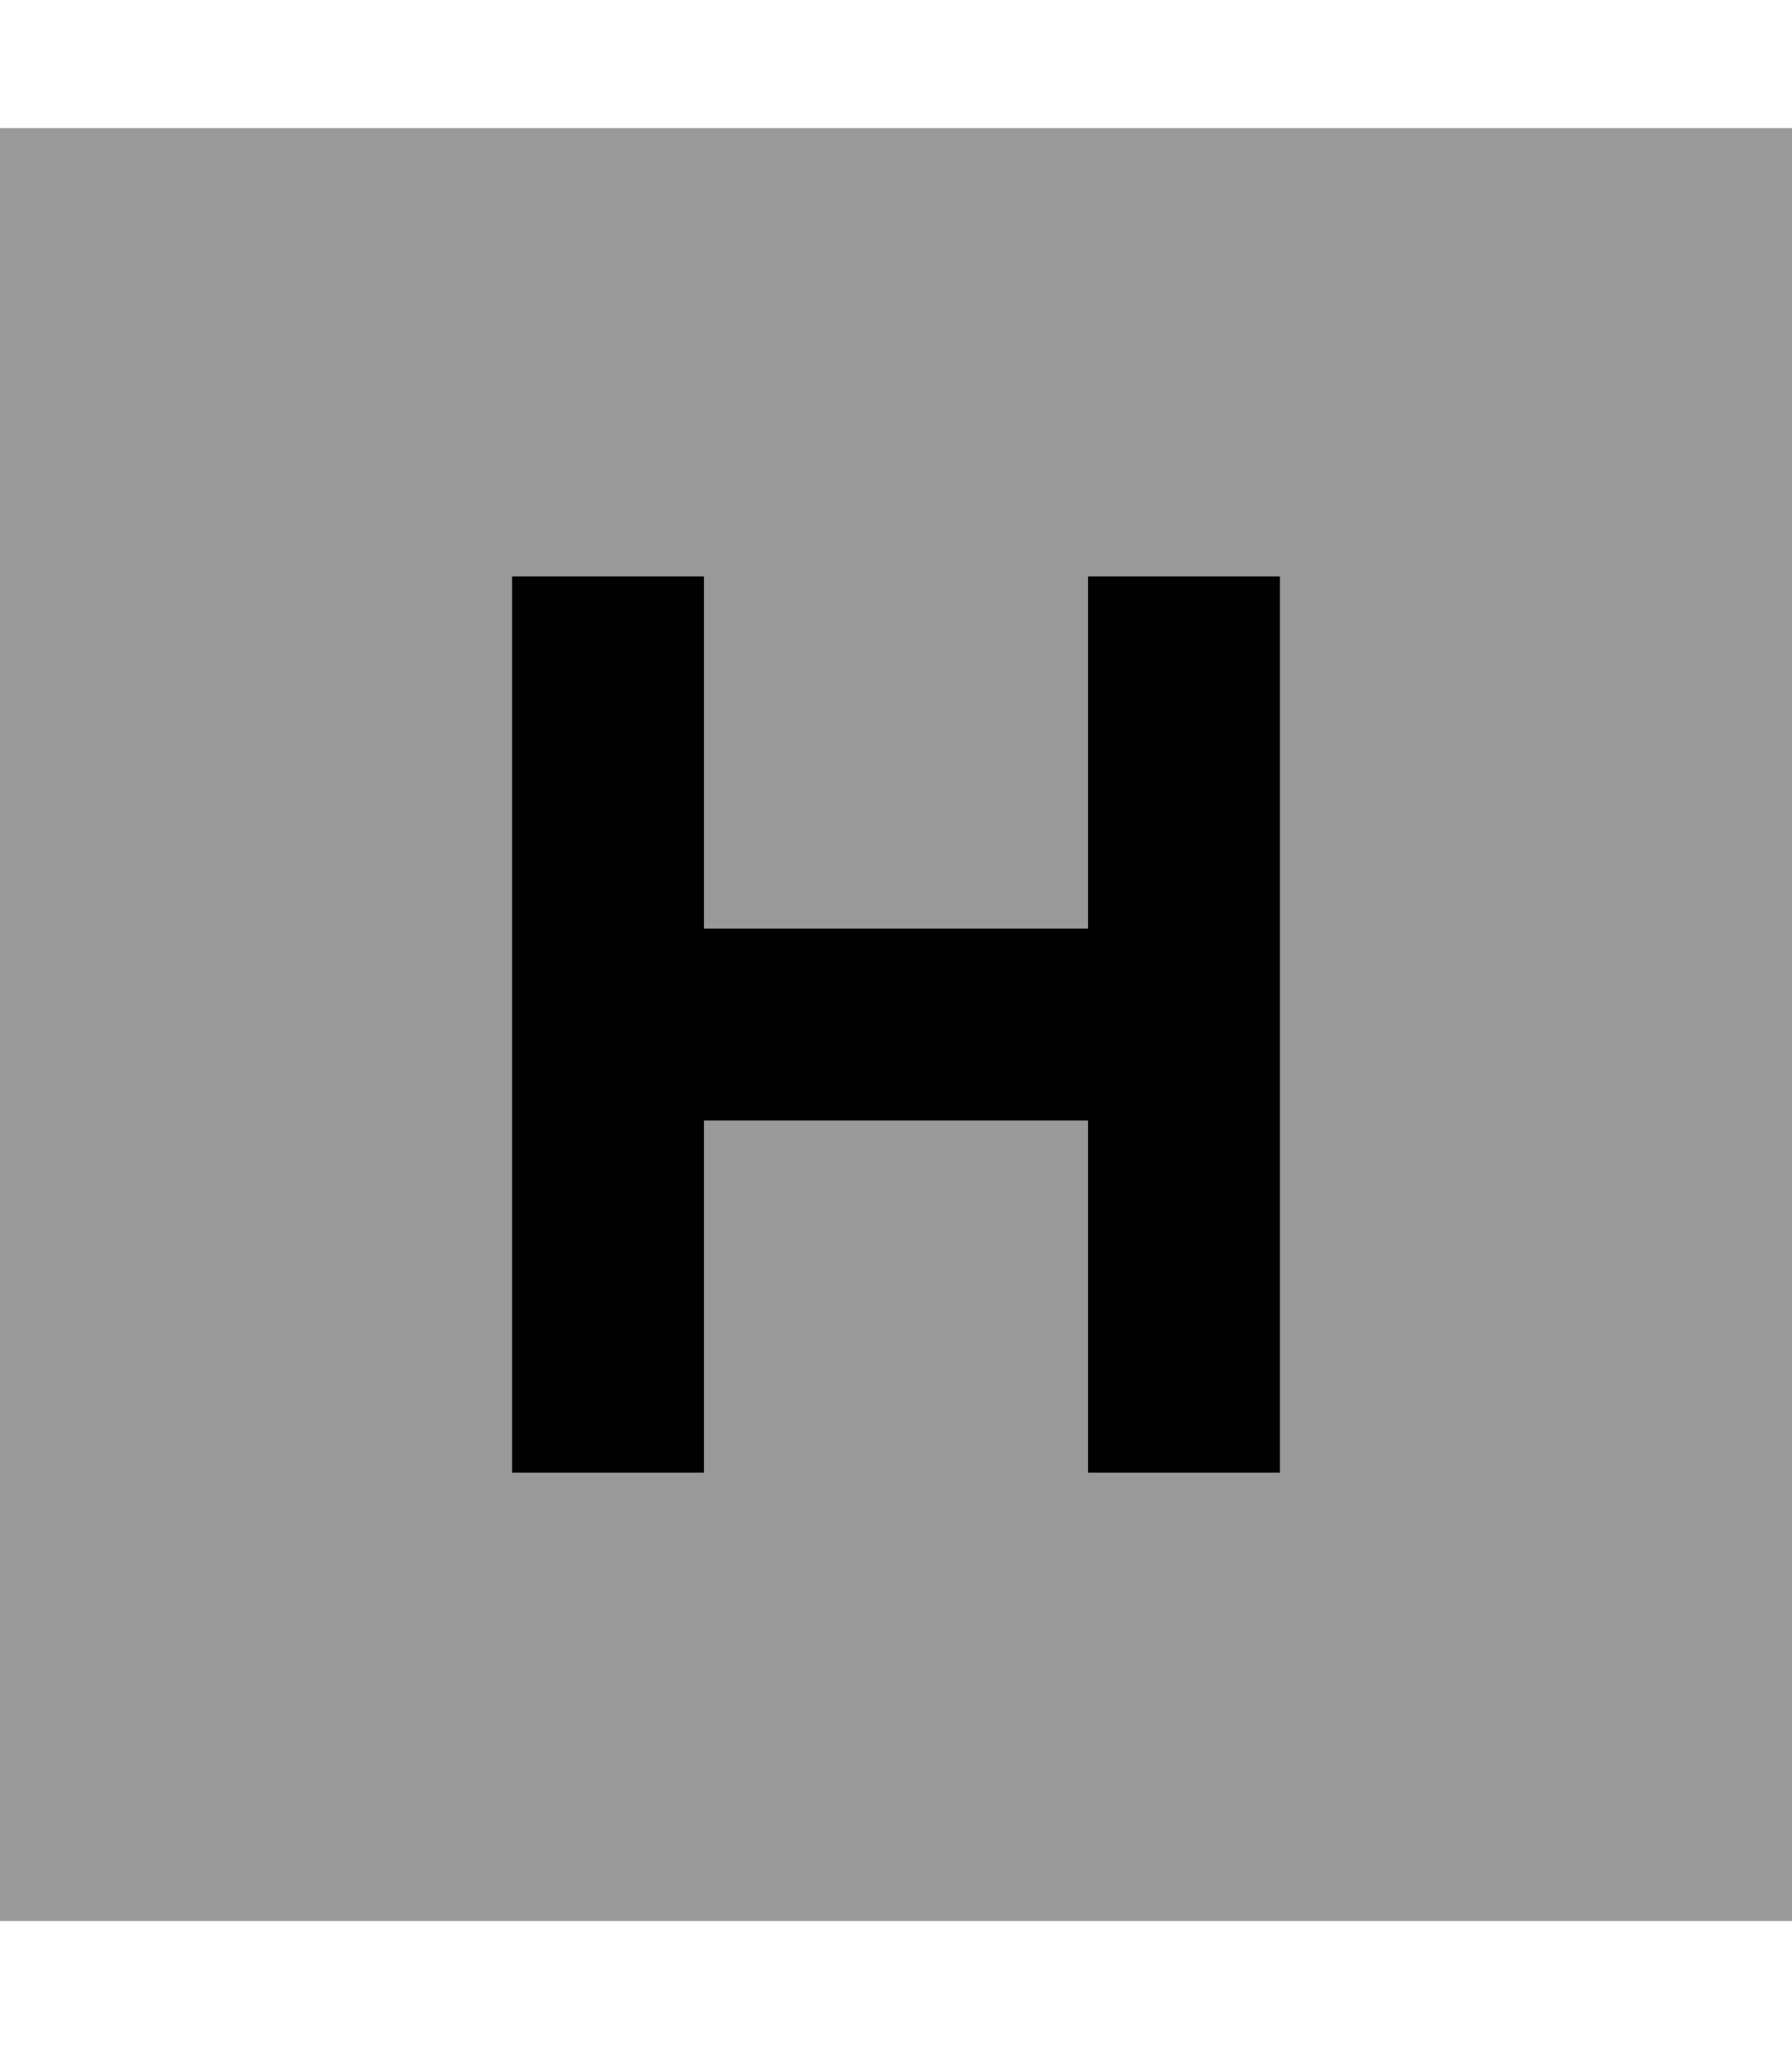 <svg fill="currentColor" xmlns="http://www.w3.org/2000/svg" viewBox="0 0 448 512"><!--! Font Awesome Pro 7.1.0 by @fontawesome - https://fontawesome.com License - https://fontawesome.com/license (Commercial License) Copyright 2025 Fonticons, Inc. --><path opacity=".4" fill="currentColor" d="M0 32l0 448 448 0 0-448-448 0zM128 144l48 0 0 88 96 0 0-88 48 0 0 224-48 0 0-88-96 0 0 88-48 0 0-224z"/><path fill="currentColor" d="M320 144l0 224-48 0 0-88-96 0 0 88-48 0 0-224 48 0 0 88 96 0 0-88 48 0z"/></svg>
